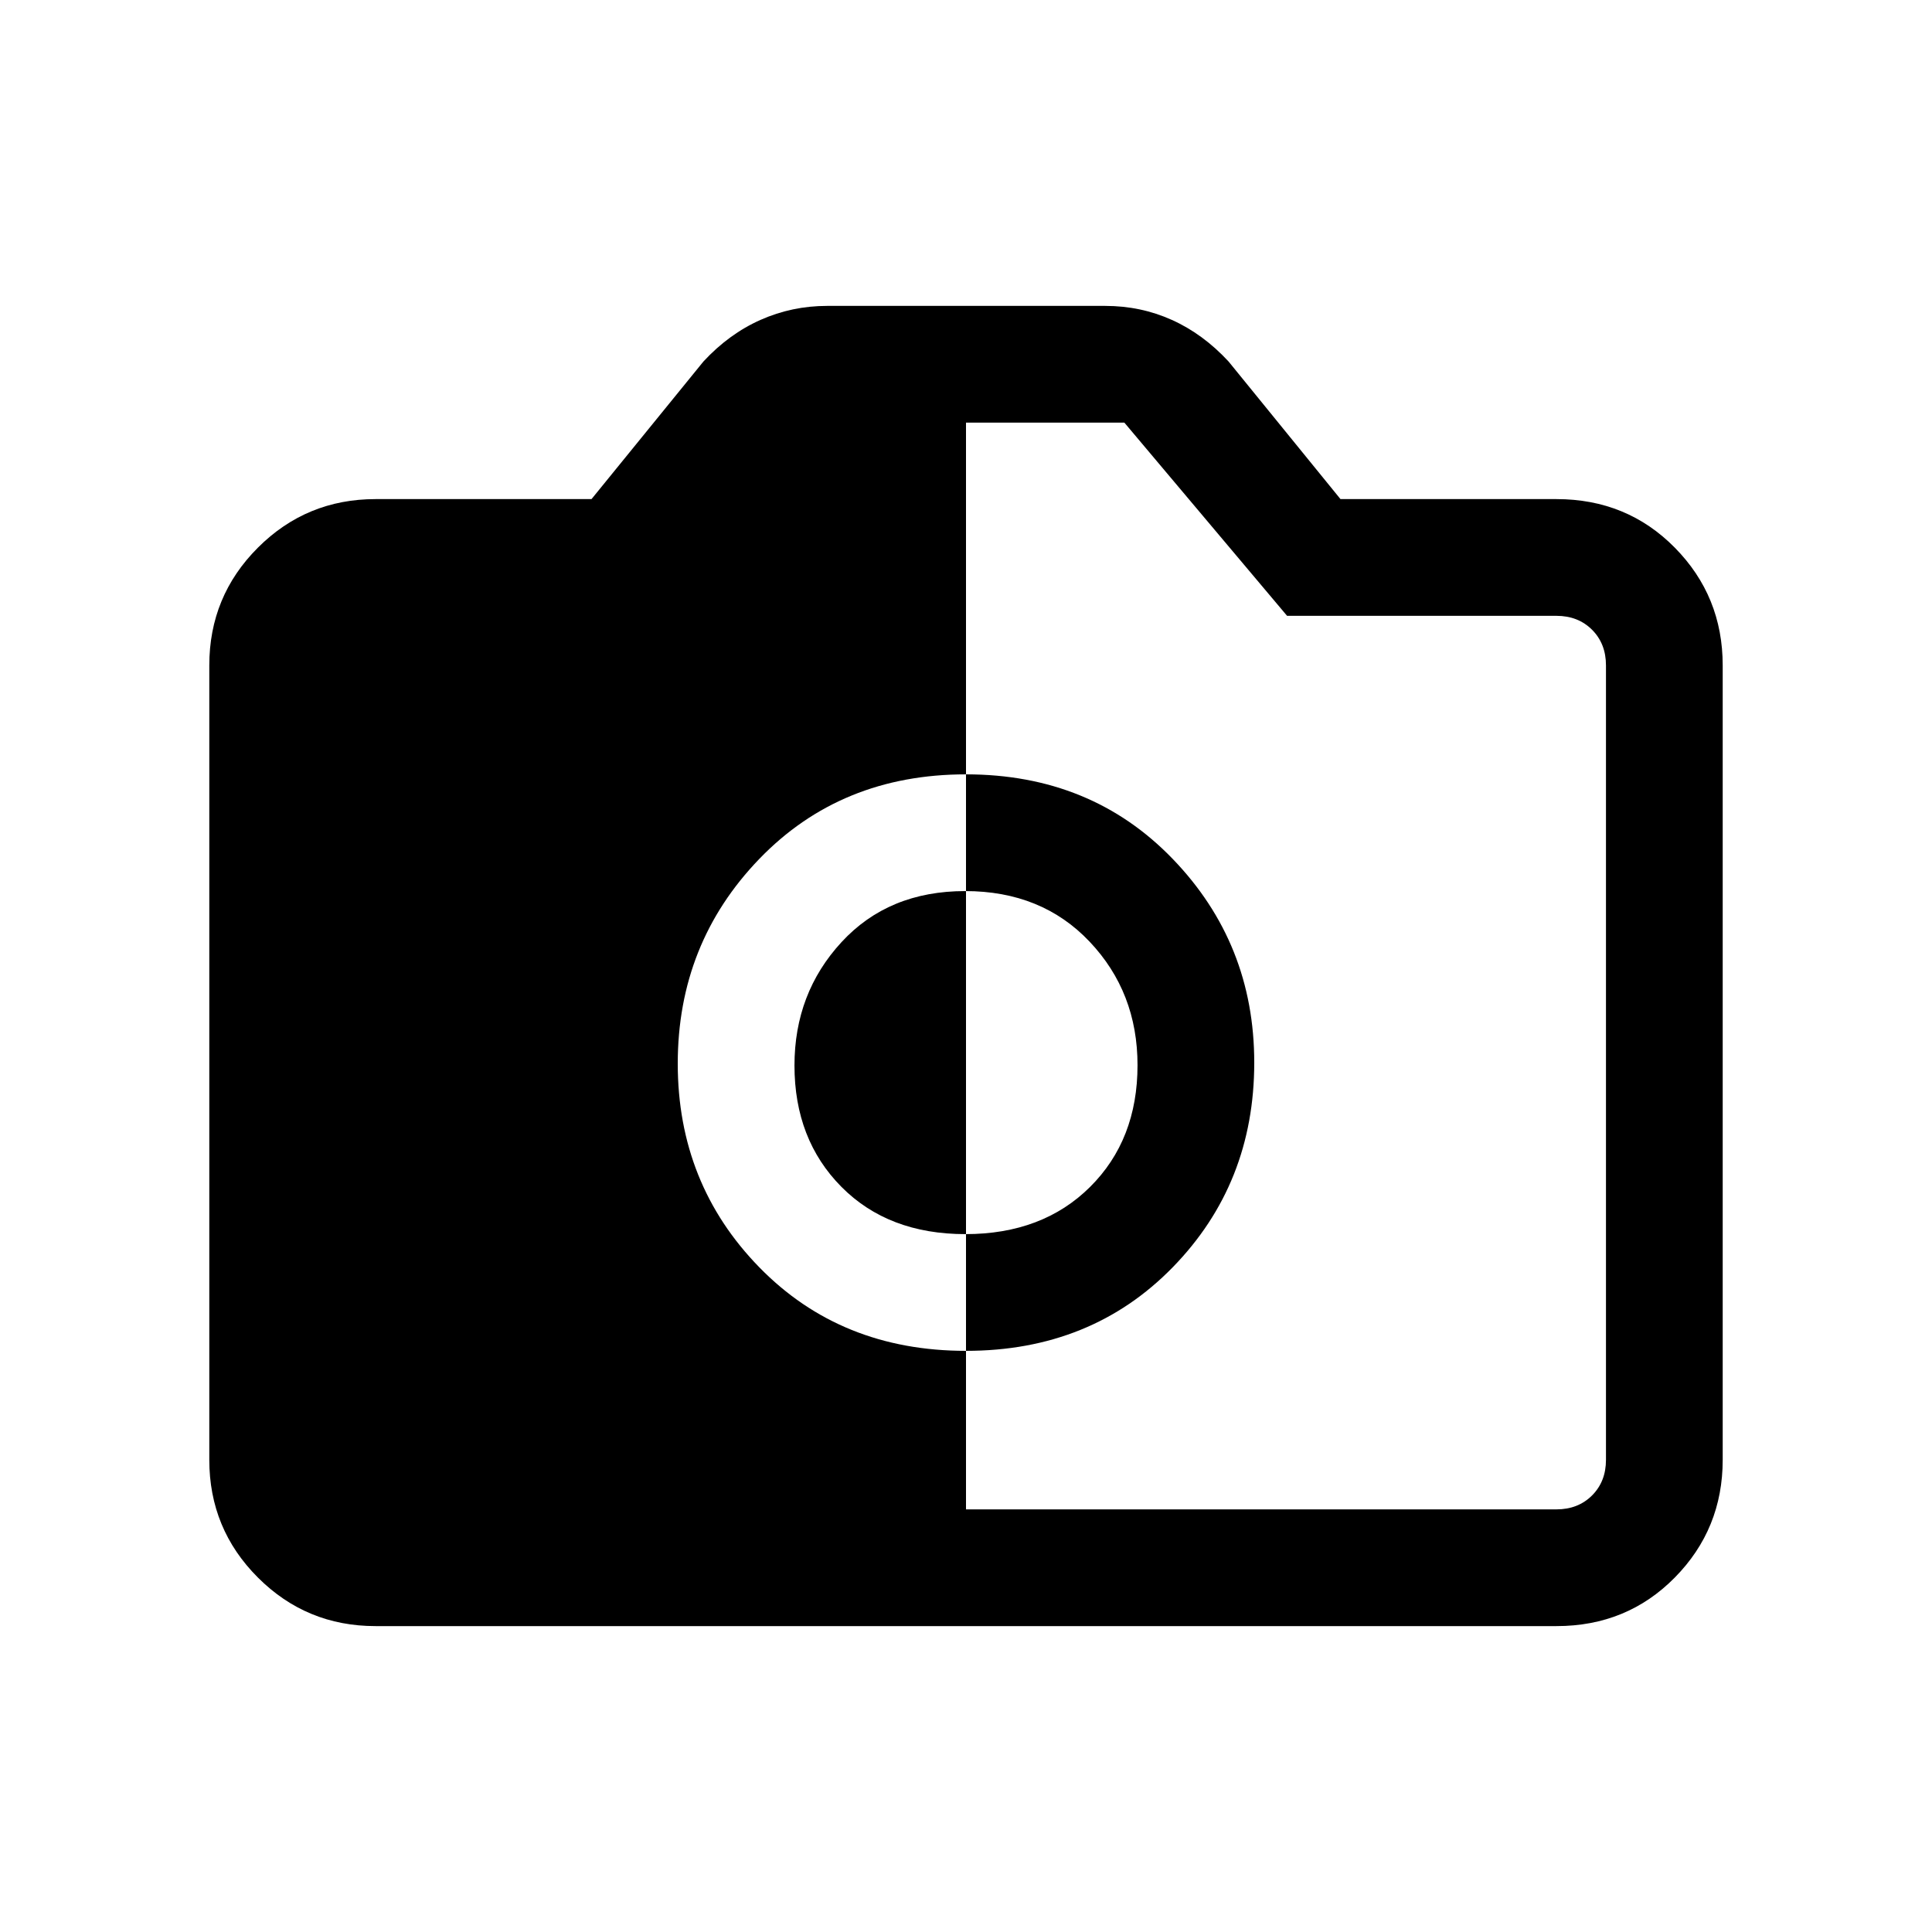 <svg xmlns="http://www.w3.org/2000/svg" height="20" viewBox="0 -960 960 960" width="20"><path d="M480-288.77q62.19 0 102.71-41.52 40.52-41.52 40.52-101.71 0-59.19-40.52-101.21-40.52-42.02-102.71-42.02-62.19 0-102.71 42.02-40.52 42.02-40.52 101.71 0 59.69 40.52 101.21 40.52 41.52 102.71 41.52Zm-.28-58q-38.34 0-61.64-23.51-23.31-23.52-23.31-60.3 0-35.94 23.38-61.29 23.39-25.36 61.43-25.36t61.84 25.14q23.81 25.14 23.81 61.37 0 37.08-23.59 60.51-23.59 23.44-61.92 23.44ZM186.62-152q-34.35 0-58.48-24.14Q104-200.27 104-234.62v-394.76q0-34.35 24.14-58.48Q152.27-712 186.62-712h107.3l55.62-68.38q12.69-13.7 28.34-20.66Q393.54-808 411-808h138.18q17.64 0 33.11 6.96 15.48 6.96 28.17 20.66L666.08-712h107.3q35.05 0 58.83 24.14Q856-663.73 856-629.38v394.76q0 34.35-23.79 58.48Q808.43-152 773.38-152H186.62ZM480-210h293.38q10.77 0 17.7-6.92 6.92-6.93 6.92-17.7v-394.76q0-10.77-6.92-17.7-6.93-6.92-17.7-6.92H639.54l-80.85-96H480v540Z"/></svg>